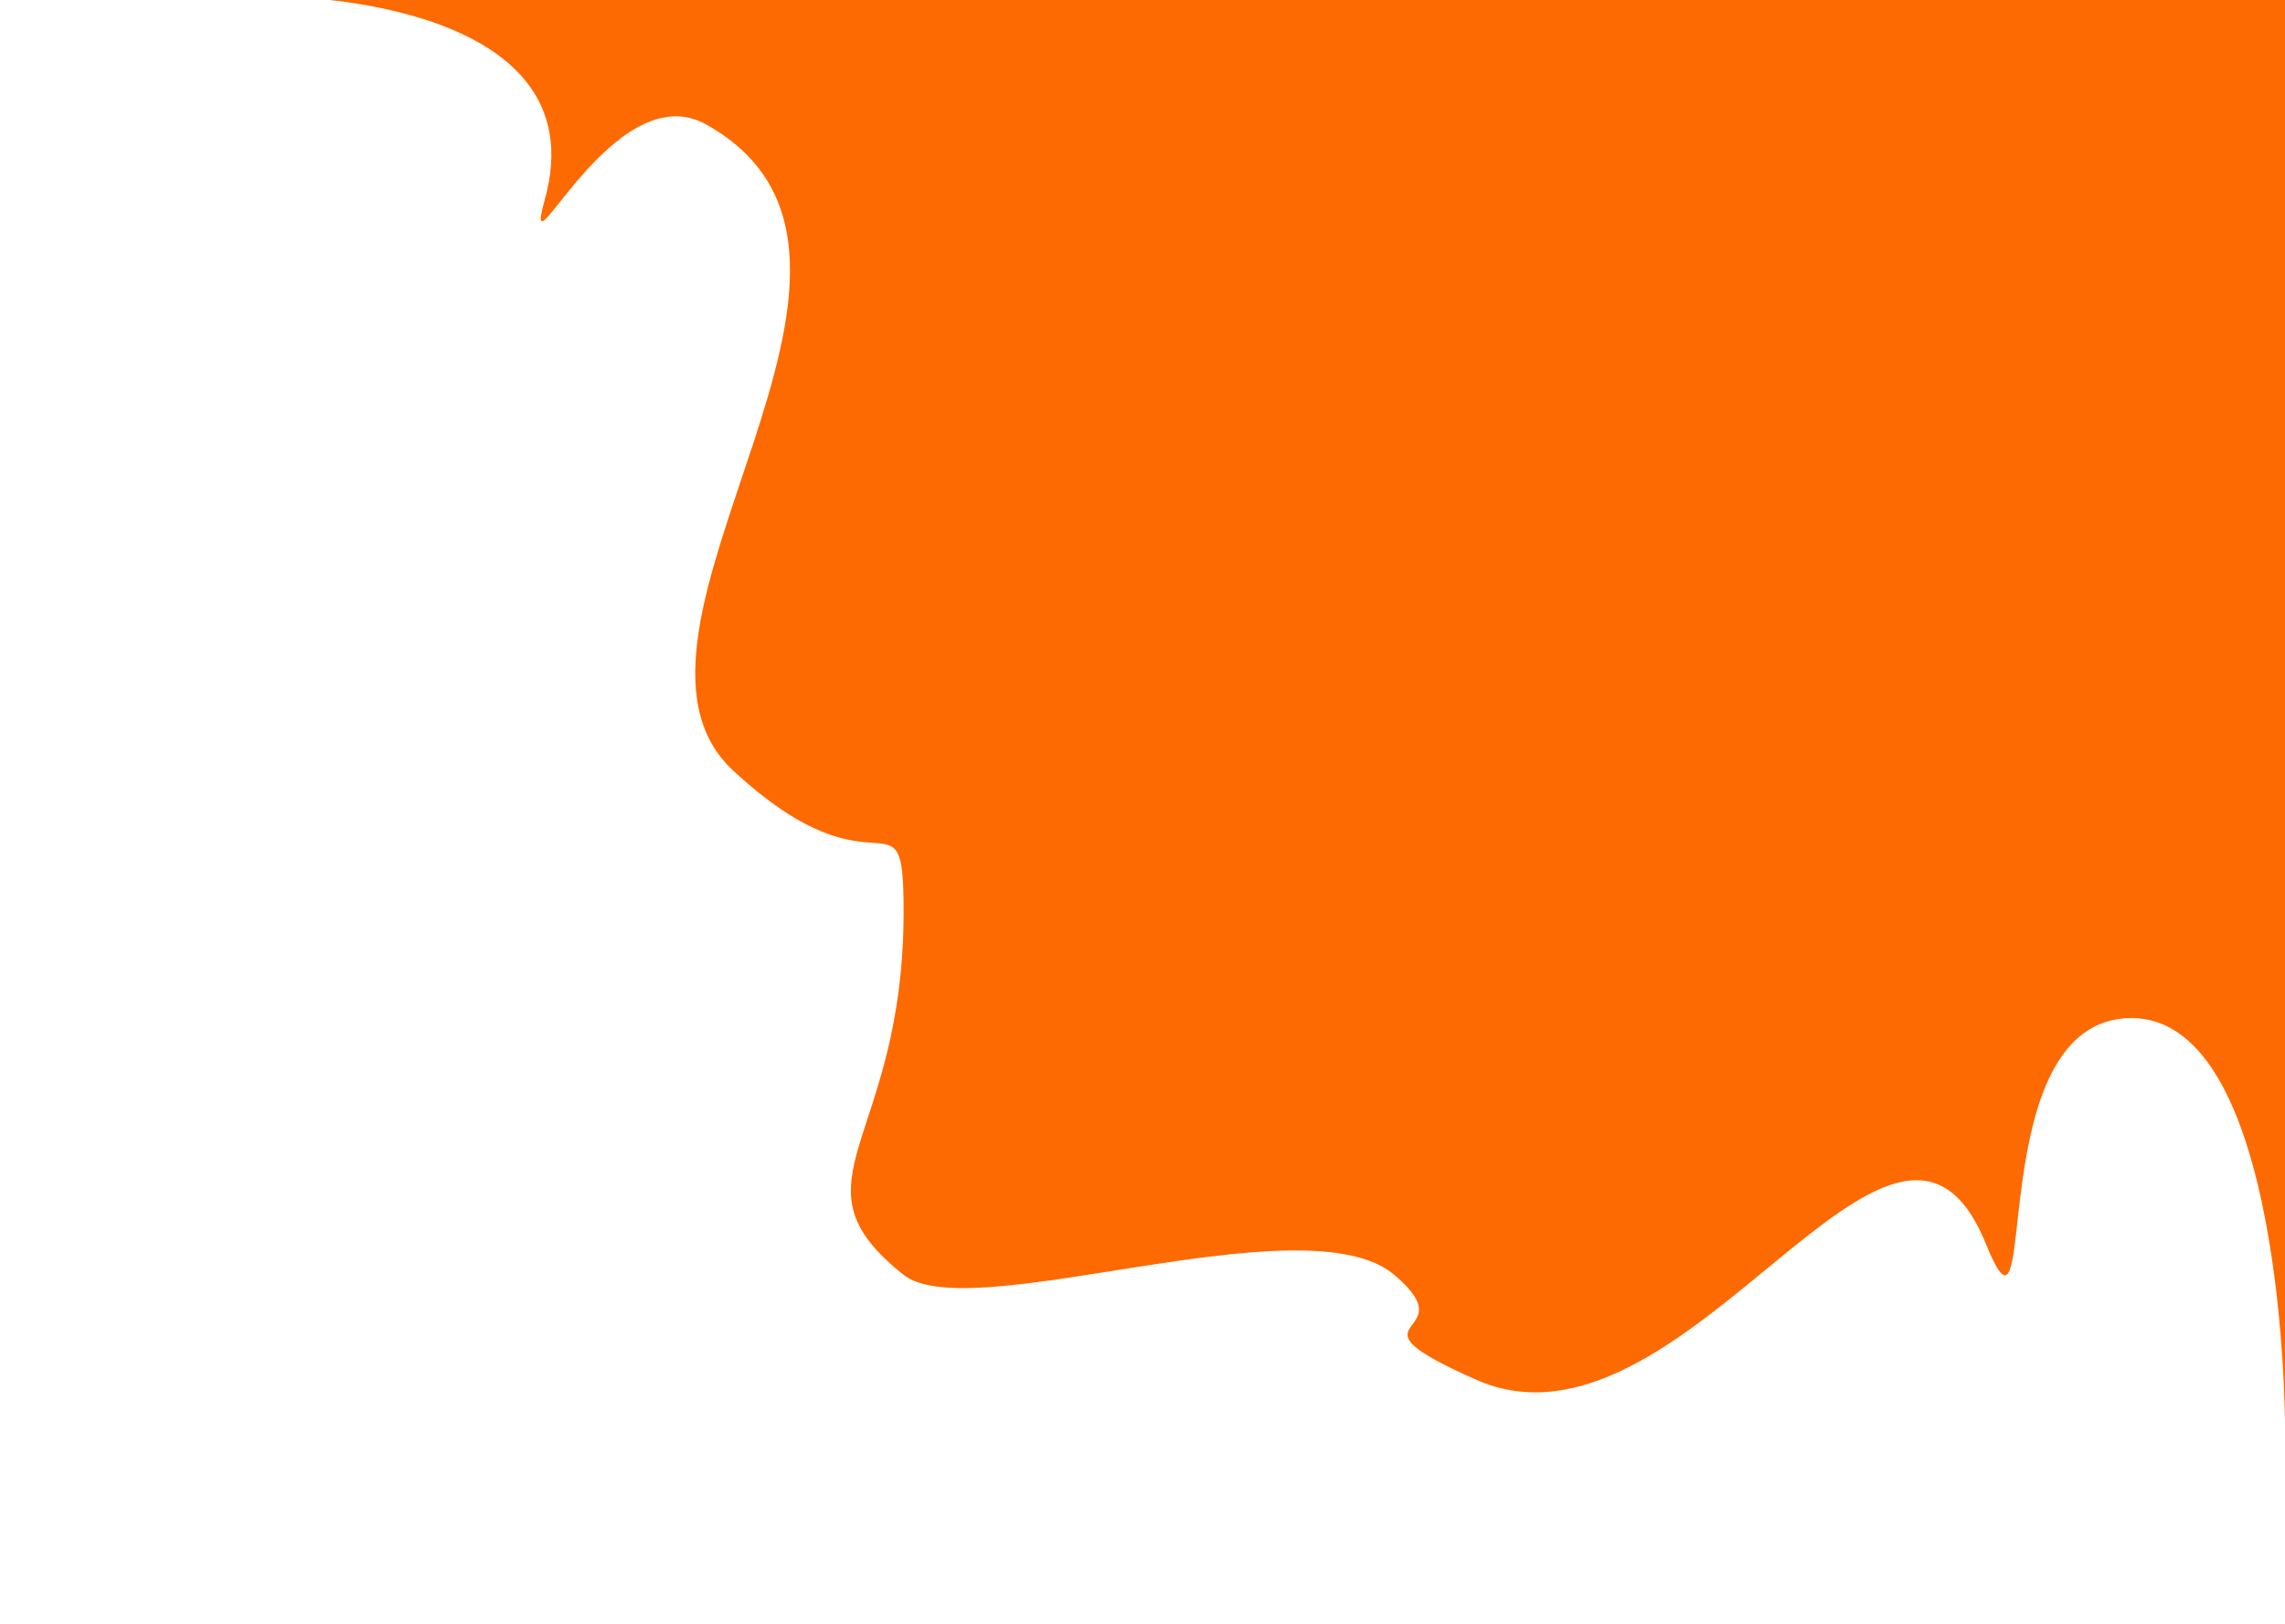 <svg width="785" height="558" viewBox="0 0 785 558" fill="none" xmlns="http://www.w3.org/2000/svg">
<path d="M99 -1C99 -1 206.214 0.202 187.152 68.626C178.683 99.029 210.793 24.988 242.605 42.765C324.535 88.548 200.173 216.882 251.889 264.769C302.369 311.511 310.428 268.117 310.428 313.18C310.428 393.199 269.684 405.632 310.428 438.01C333.366 456.239 448.382 412.115 479 438.01C505 460 458.253 452.335 507 474C579 506 650.772 349.794 682.246 427.378C701.538 474.931 679.469 349.794 732.235 349.794C785 349.794 785 490 785 490V-1H99Z" fill="#FC6A01"/>
</svg>
